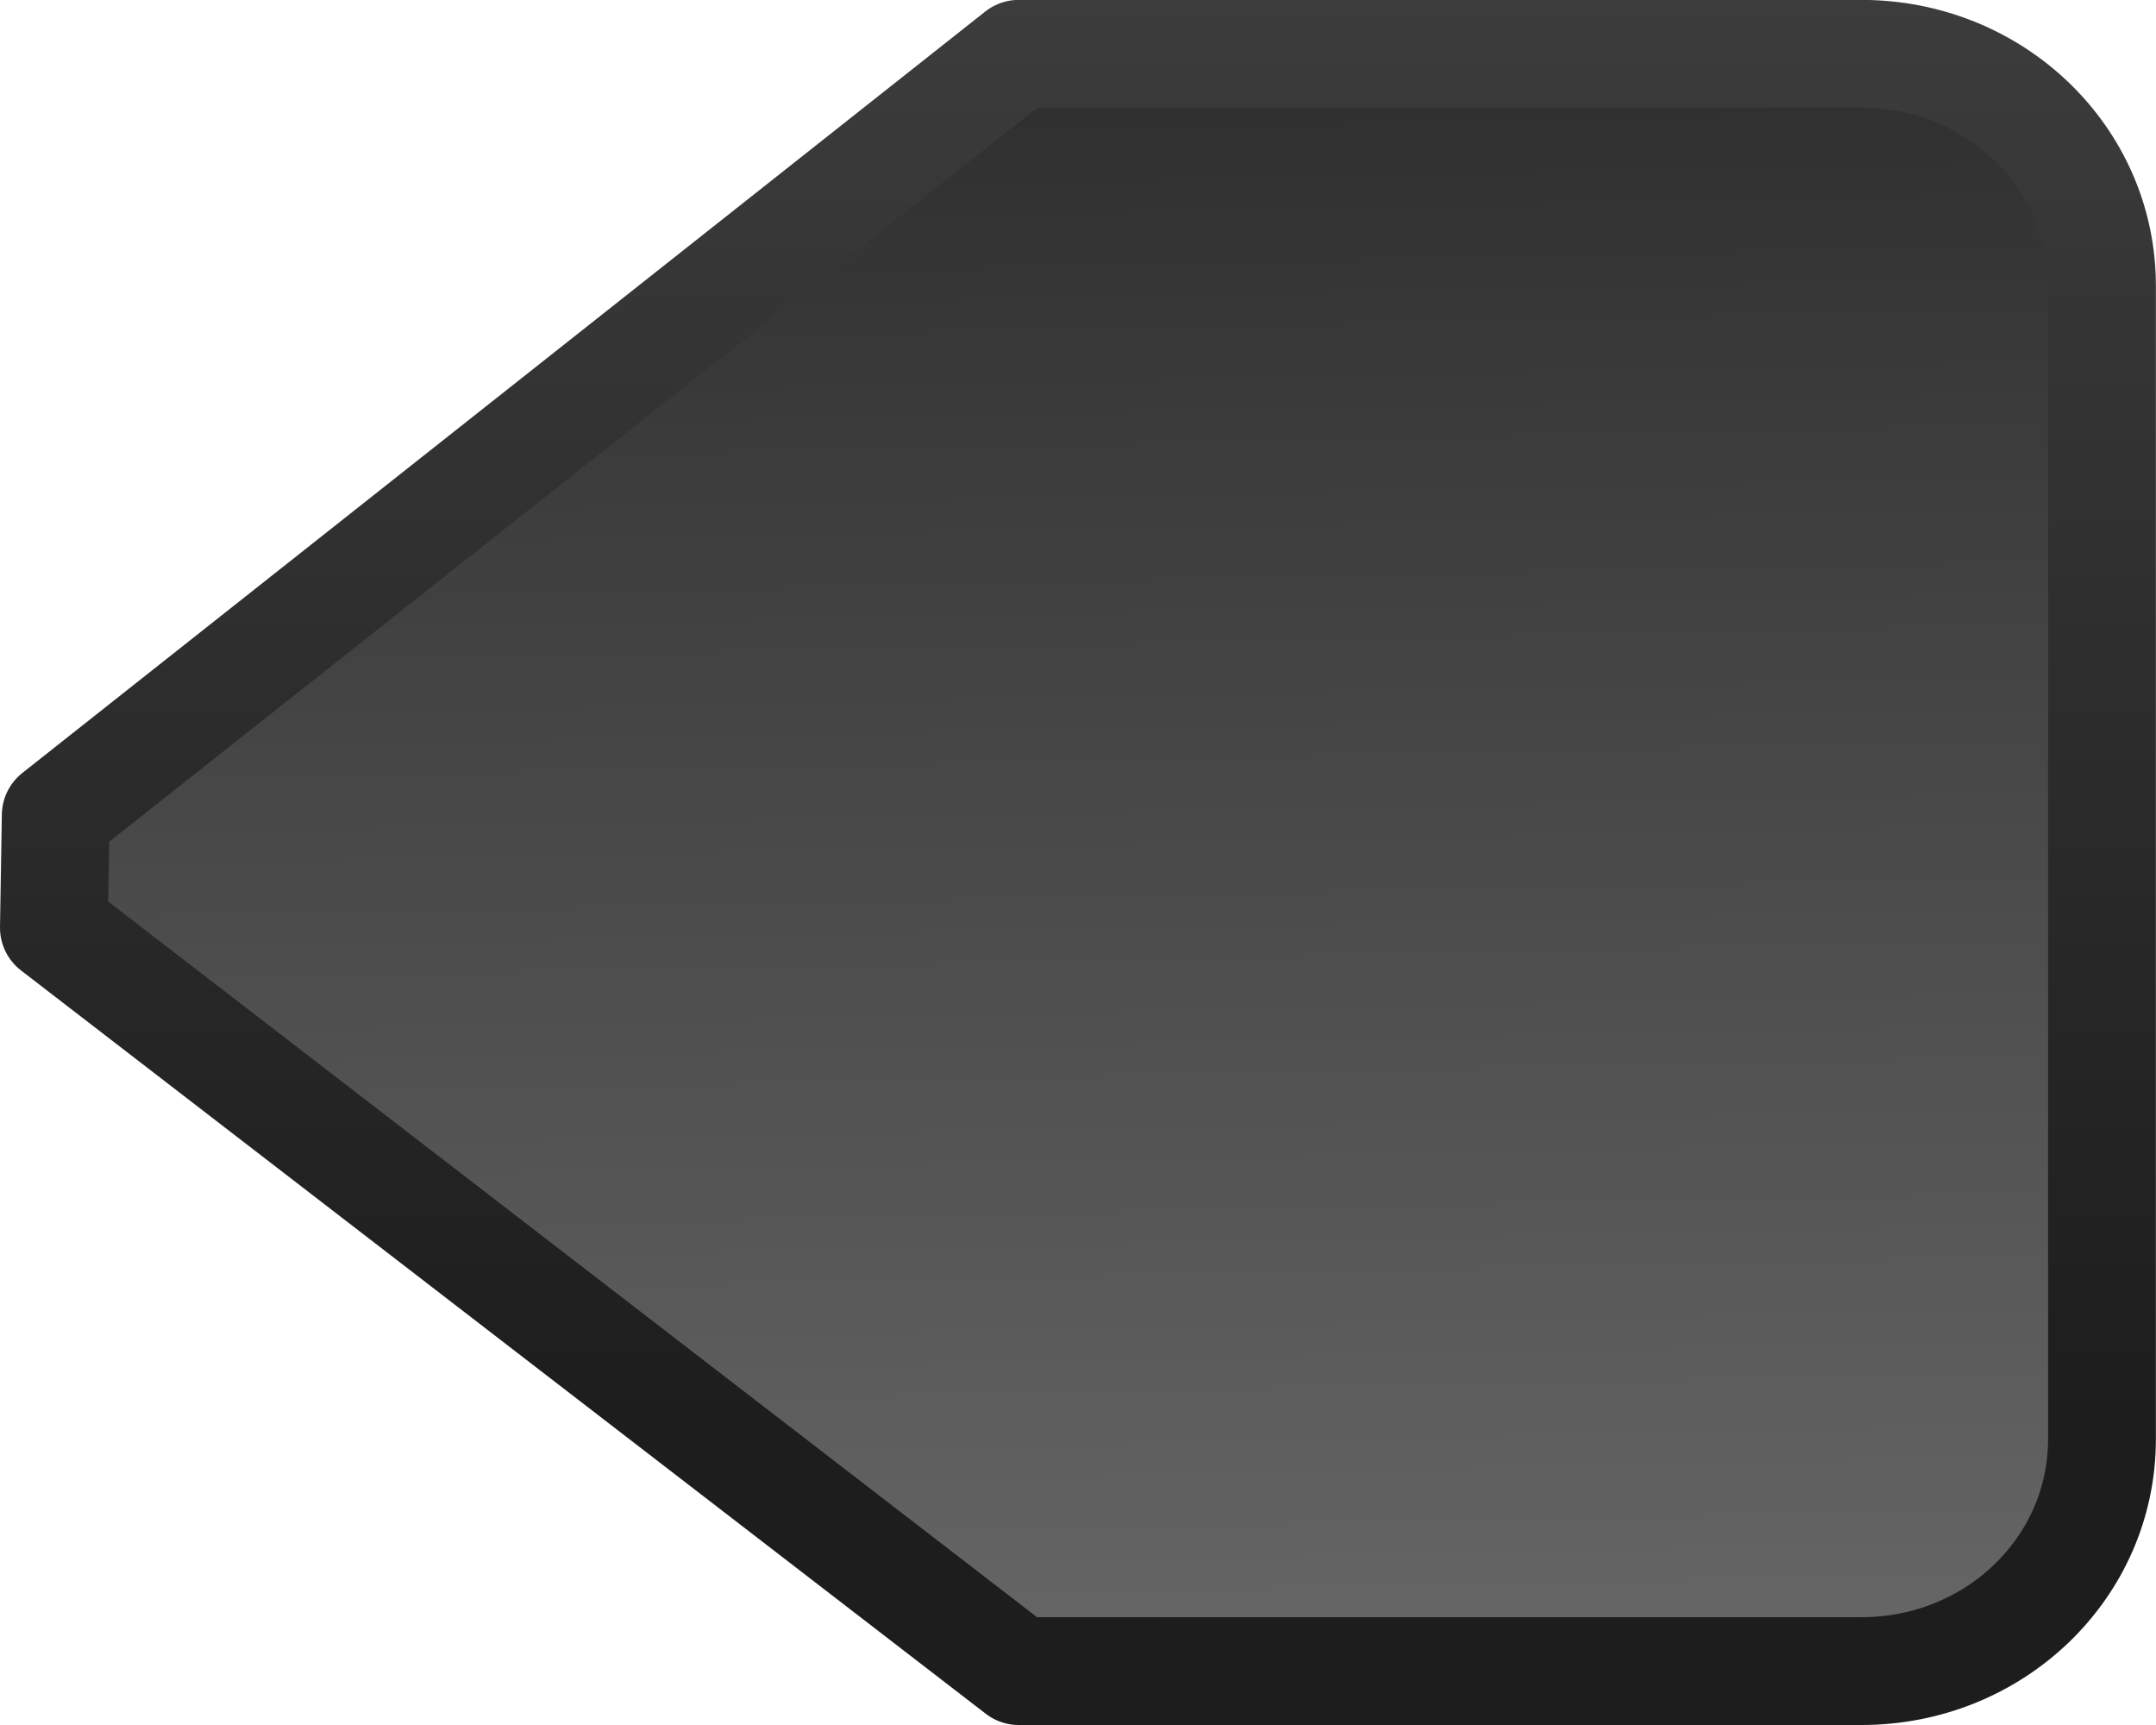 <?xml version="1.0" encoding="UTF-8" standalone="no"?>
<svg
   width="20"
   height="16"
   id="svg5435"
   version="1.1"
   inkscape:version="1.2 (dc2aedaf03, 2022-05-15)"
   sodipodi:docname="scale-slider-marks-above-vertical-active.svg"
   xmlns:inkscape="http://www.inkscape.org/namespaces/inkscape"
   xmlns:sodipodi="http://sodipodi.sourceforge.net/DTD/sodipodi-0.dtd"
   xmlns:xlink="http://www.w3.org/1999/xlink"
   xmlns="http://www.w3.org/2000/svg"
   xmlns:svg="http://www.w3.org/2000/svg"
   xmlns:rdf="http://www.w3.org/1999/02/22-rdf-syntax-ns#"
   xmlns:cc="http://creativecommons.org/ns#"
   xmlns:dc="http://purl.org/dc/elements/1.1/">
  <defs
     id="defs5437">
    <linearGradient
       id="linearGradient4714-3-9">
      <stop
         id="stop4716-9-7"
         offset="0"
         style="stop-color:#666666;stop-opacity:1;" />
      <stop
         id="stop4718-6-5"
         offset="1"
         style="stop-color:#2e2e2e;stop-opacity:1;" />
    </linearGradient>
    <linearGradient
       id="linearGradient4722-2">
      <stop
         id="stop4724-8"
         offset="0"
         style="stop-color:#3f3f3f;stop-opacity:1" />
      <stop
         id="stop4726-8"
         offset="1"
         style="stop-color:#1d1d1d;stop-opacity:1" />
    </linearGradient>
    <linearGradient
       inkscape:collect="always"
       xlink:href="#linearGradient4714-3-9"
       id="linearGradient6797"
       gradientUnits="userSpaceOnUse"
       gradientTransform="matrix(-1.076,0,0,-1.117,68.706,283.428)"
       x1="54.926"
       y1="225.616"
       x2="55.193"
       y2="238.947" />
    <linearGradient
       inkscape:collect="always"
       xlink:href="#linearGradient4722-2"
       id="linearGradient6799"
       gradientUnits="userSpaceOnUse"
       gradientTransform="matrix(-1.076,0,0,-1.117,68.706,282.311)"
       x1="56.909"
       y1="239.585"
       x2="56.909"
       y2="226.585" />
  </defs>
  <sodipodi:namedview
     inkscape:document-rotation="0"
     inkscape:object-paths="true"
     inkscape:window-maximized="0"
     inkscape:window-y="390"
     inkscape:window-x="378"
     inkscape:window-height="642"
     inkscape:window-width="969"
     inkscape:document-units="px"
     inkscape:grid-bbox="true"
     showgrid="true"
     inkscape:current-layer="layer1"
     inkscape:cy="16.074583"
     inkscape:cx="1.6521099"
     inkscape:zoom="11.197802"
     inkscape:pageshadow="2"
     inkscape:pageopacity="0.0"
     borderopacity="1.0"
     bordercolor="#666666"
     pagecolor="#ffffff"
     id="base"
     inkscape:showpageshadow="2"
     inkscape:pagecheckerboard="0"
     inkscape:deskcolor="#d1d1d1" />
  <g
     transform="translate(0,-16)"
     inkscape:groupmode="layer"
     inkscape:label="Layer 1"
     id="layer1">
    <path
       sodipodi:nodetypes="cccccccccc"
       id="path5960"
       d="m 0.5,24.605 0.017,-1.043 8.933,-7.063 7.816,0 c 1.237,0 2.233,0.96 2.233,2.152 l 0,10.695 C 19.5,30.54 18.504,31.5 17.267,31.5 L 9.45,31.5 0.5,24.605 z"
       style="fill:url(#linearGradient6797);fill-opacity:1;stroke:url(#linearGradient6799);stroke-width:1;stroke-linecap:round;stroke-linejoin:round;stroke-miterlimit:4;stroke-opacity:1;stroke-dasharray:none;display:inline;enable-background:new;opacity:1"
       inkscape:connector-curvature="0" />
  </g>
</svg>
